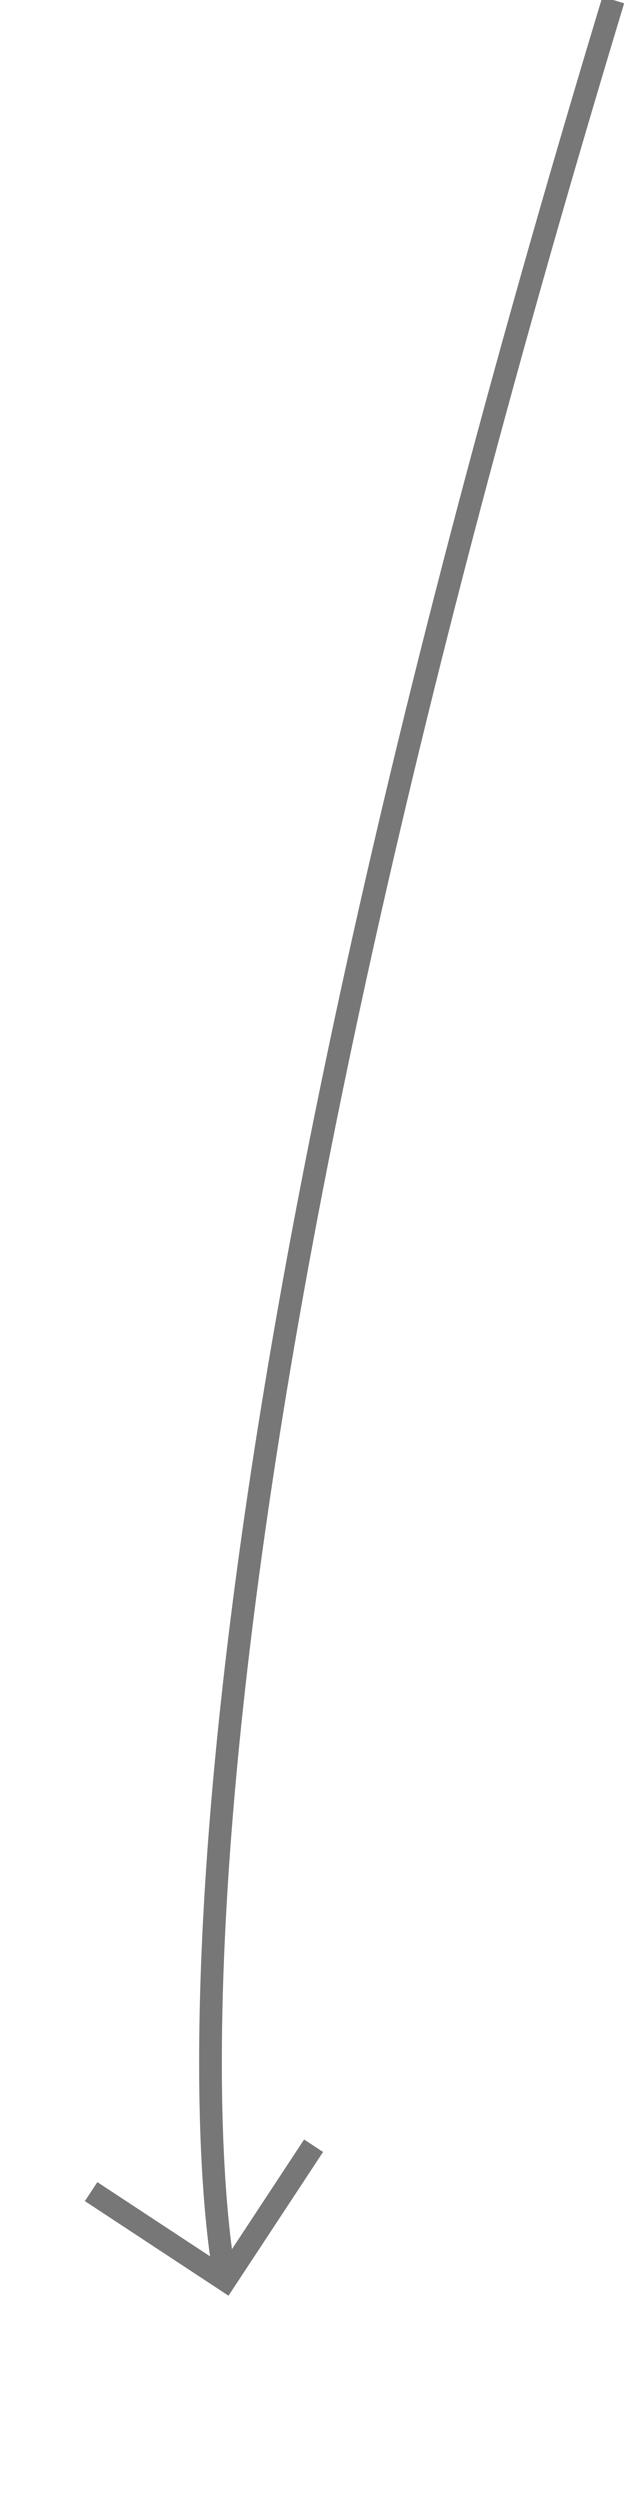 ﻿<?xml version="1.0" encoding="utf-8"?>
<svg version="1.1" xmlns:xlink="http://www.w3.org/1999/xlink" width="28px" height="110px" xmlns="http://www.w3.org/2000/svg">
  <g transform="matrix(1 0 0 1 -805 -1030 )">
    <path d="M 18 0  C -2.638 68.177  -0.005 94.828  0.864 100.019  " stroke-width="1" stroke="#777777" fill="none" transform="matrix(1 0 0 1 814 1030 )" />
    <path d="M 4.388 94.133  L 0.775 99.622  L -4.714 96.009  L -5.264 96.844  L 0.643 100.732  L 1.06 101.007  L 1.335 100.589  L 5.223 94.683  L 4.388 94.133  Z " fill-rule="nonzero" fill="#777777" stroke="none" transform="matrix(1 0 0 1 814 1030 )" />
  </g>
</svg>
